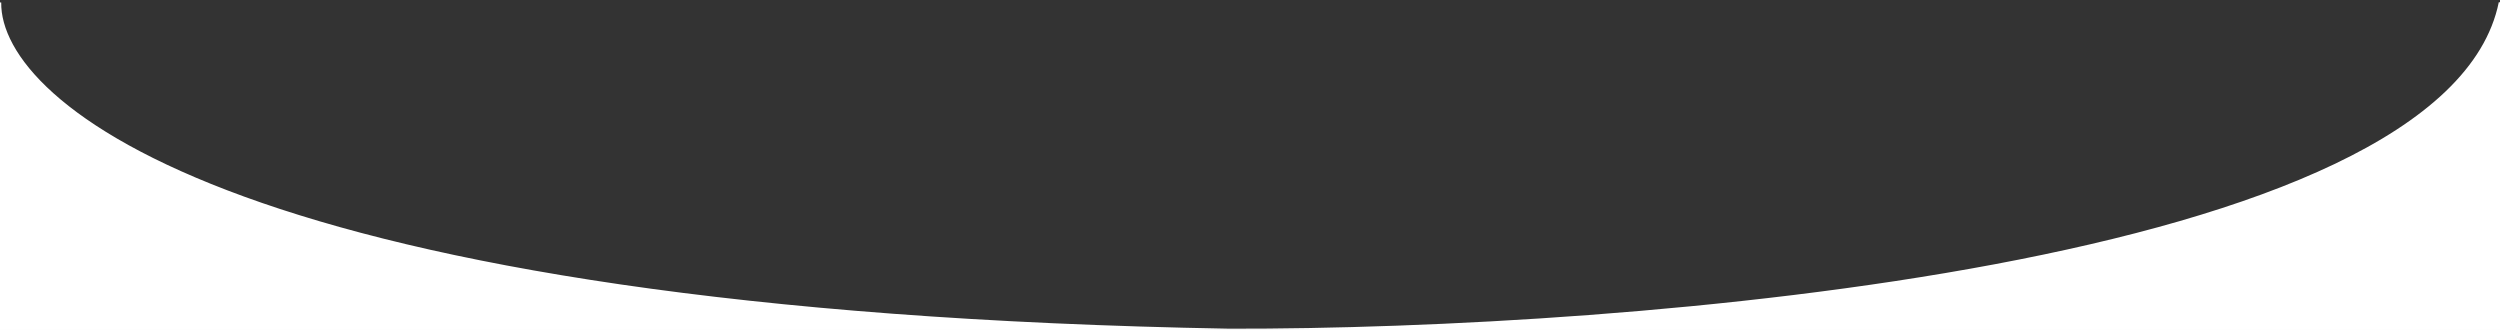 <svg width="1023" height="135" viewBox="0 0 1023 135" fill="none" xmlns="http://www.w3.org/2000/svg">
<rect x="0" y="0" width="1023" height="135" fill="#333333" stroke="none"/>
<path d="M0.003 1.833C-0.001 1.553 -0.001 1.276 0.003 1V1.833C0.669 43.789 101.676 127.848 503.003 135H509.185C675.397 134.668 1001.28 107.661 1023 1V135H509.185C507.099 135.004 505.038 135.004 503.003 135H0.003L0.003 1.833Z" fill="white"/>
<path d="M0.003 1C-0.663 42.667 99.003 127.8 503.003 135C667.17 135.333 1001 109 1023 1V135H0.003L0.003 1Z" stroke="white"/>
</svg>
